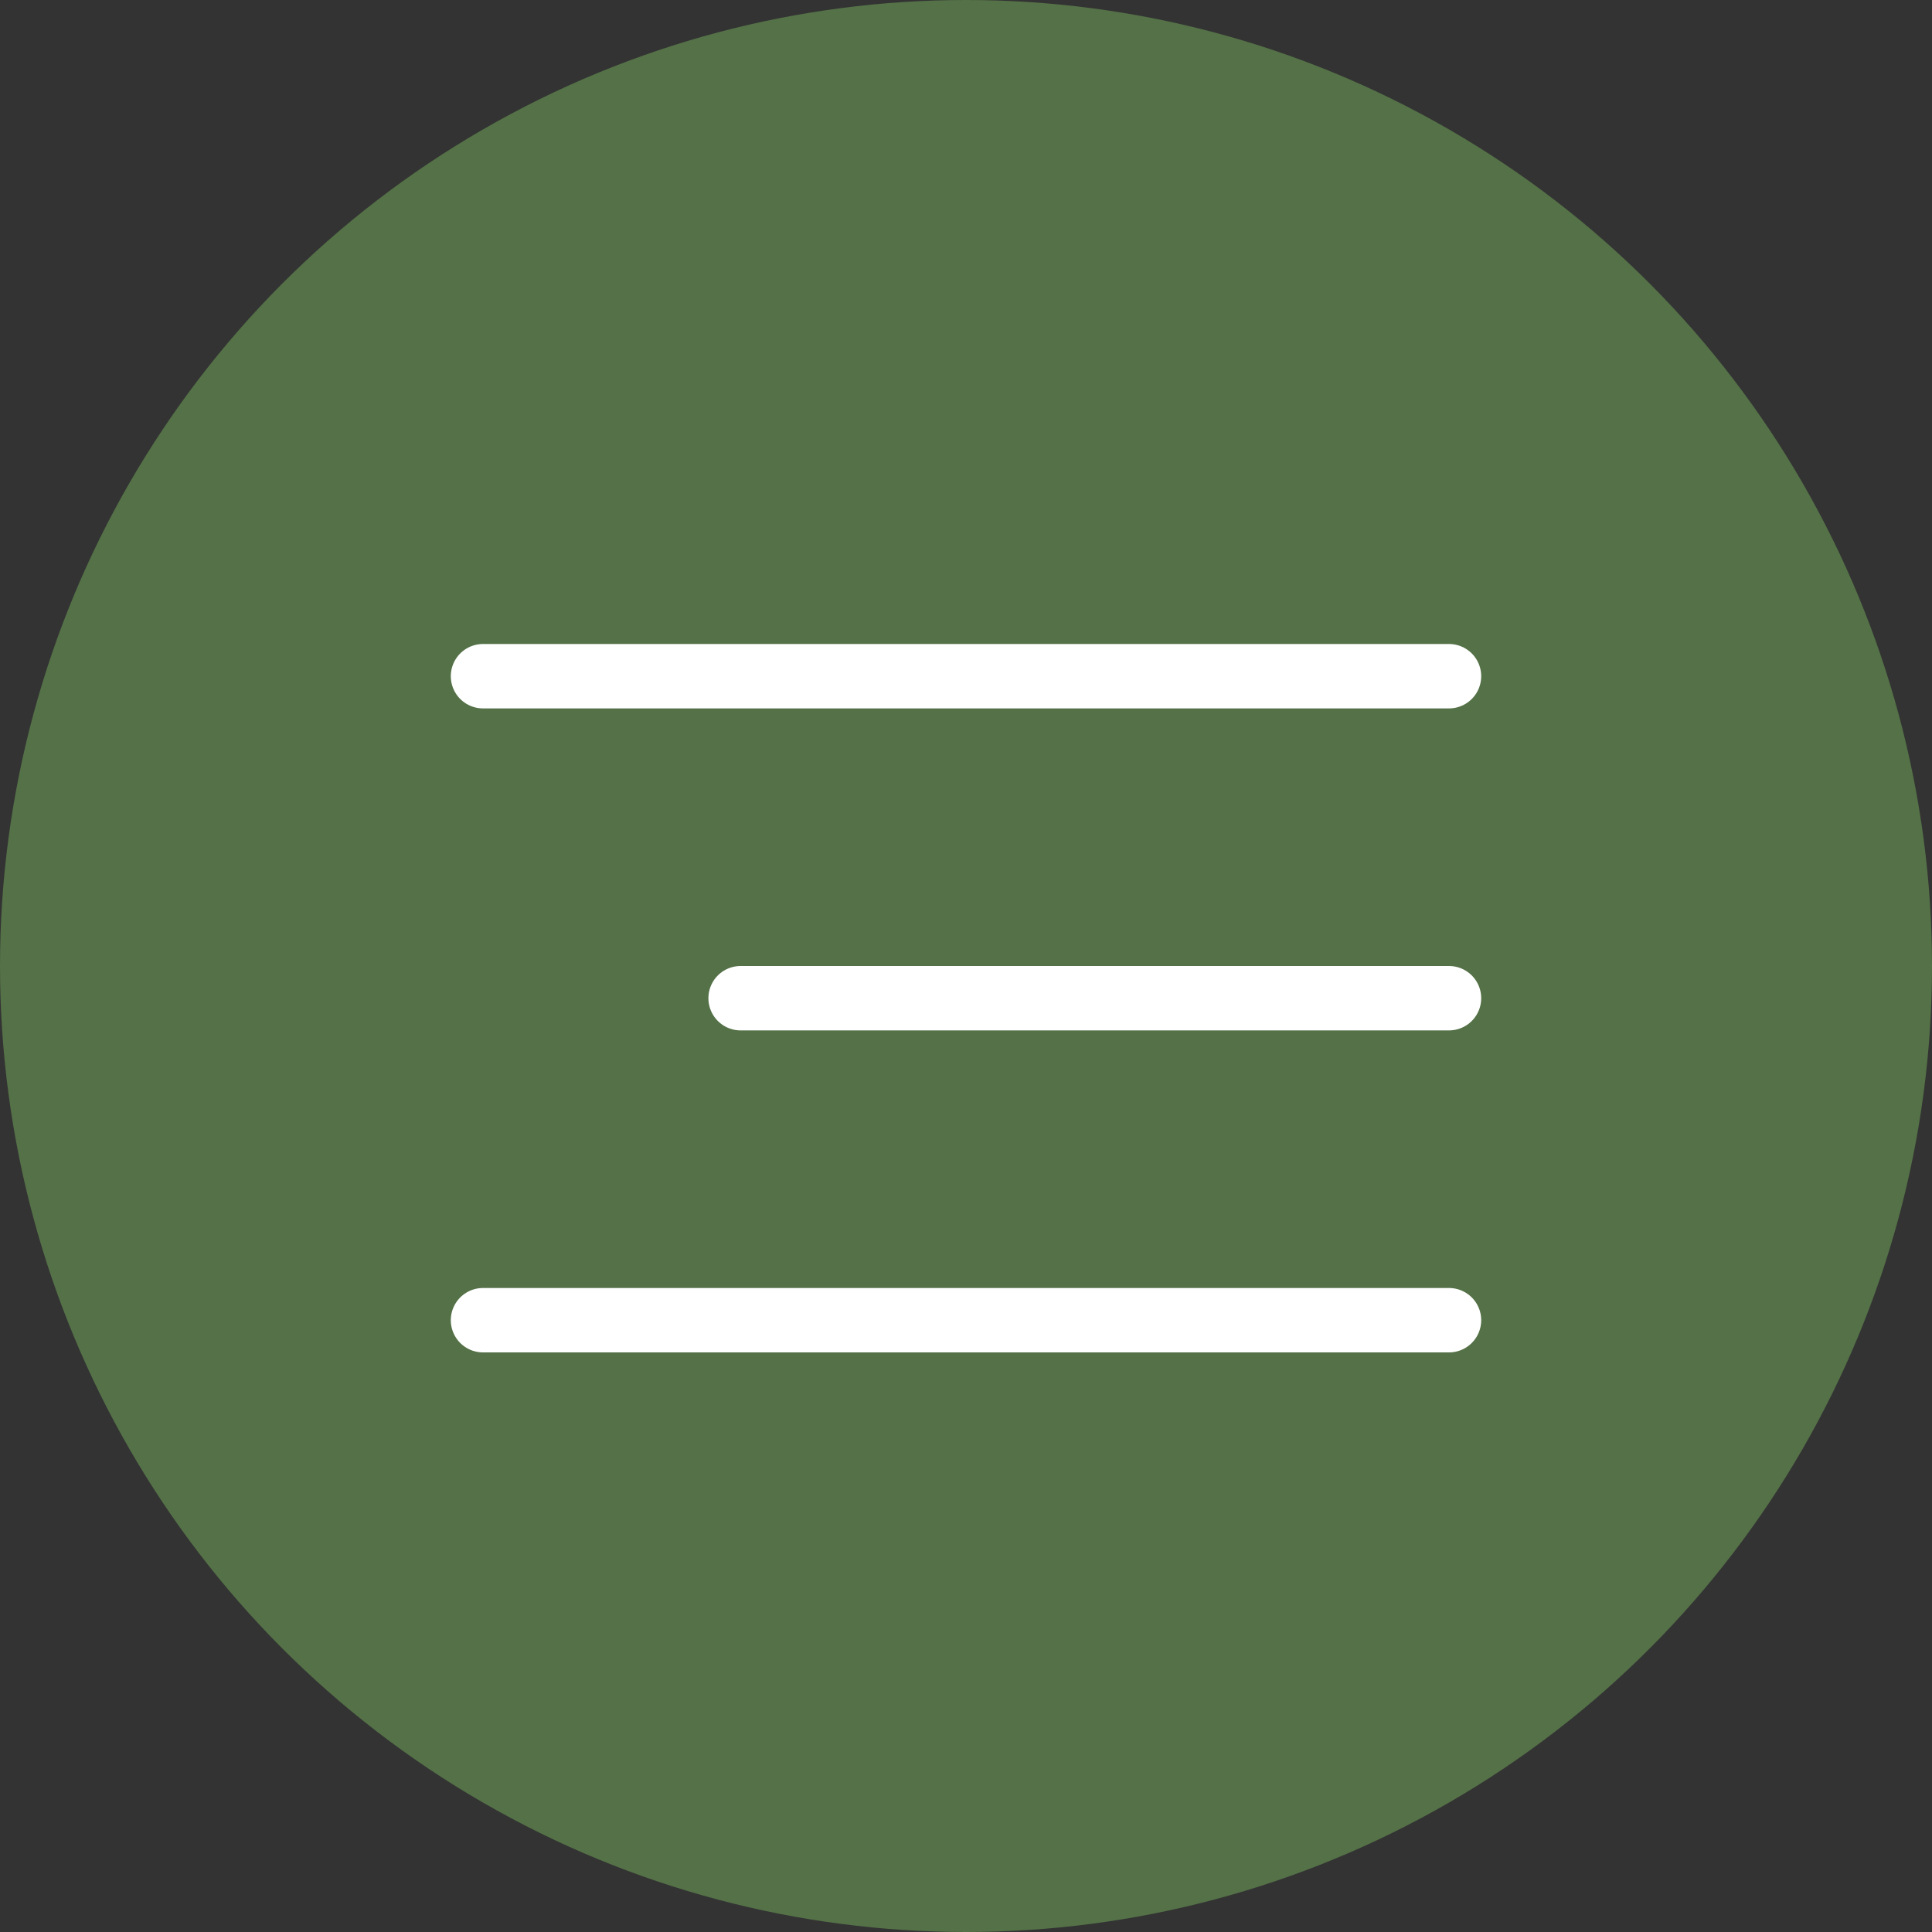 <svg width="30" height="30" viewBox="0 0 30 30" fill="none" xmlns="http://www.w3.org/2000/svg">
<rect x="0" y="0" width="30" height="30" fill="#333333" stroke="none"/>
<circle cx="15" cy="15" r="15" fill="#547147"/>
<line x1="7.5" y1="10.5" x2="22.5" y2="10.5" stroke="white" stroke-linecap="round"/>
<line x1="11.5" y1="15.5" x2="22.5" y2="15.5" stroke="white" stroke-linecap="round"/>
<line x1="7.5" y1="20.5" x2="22.5" y2="20.5" stroke="white" stroke-linecap="round"/>
</svg>
